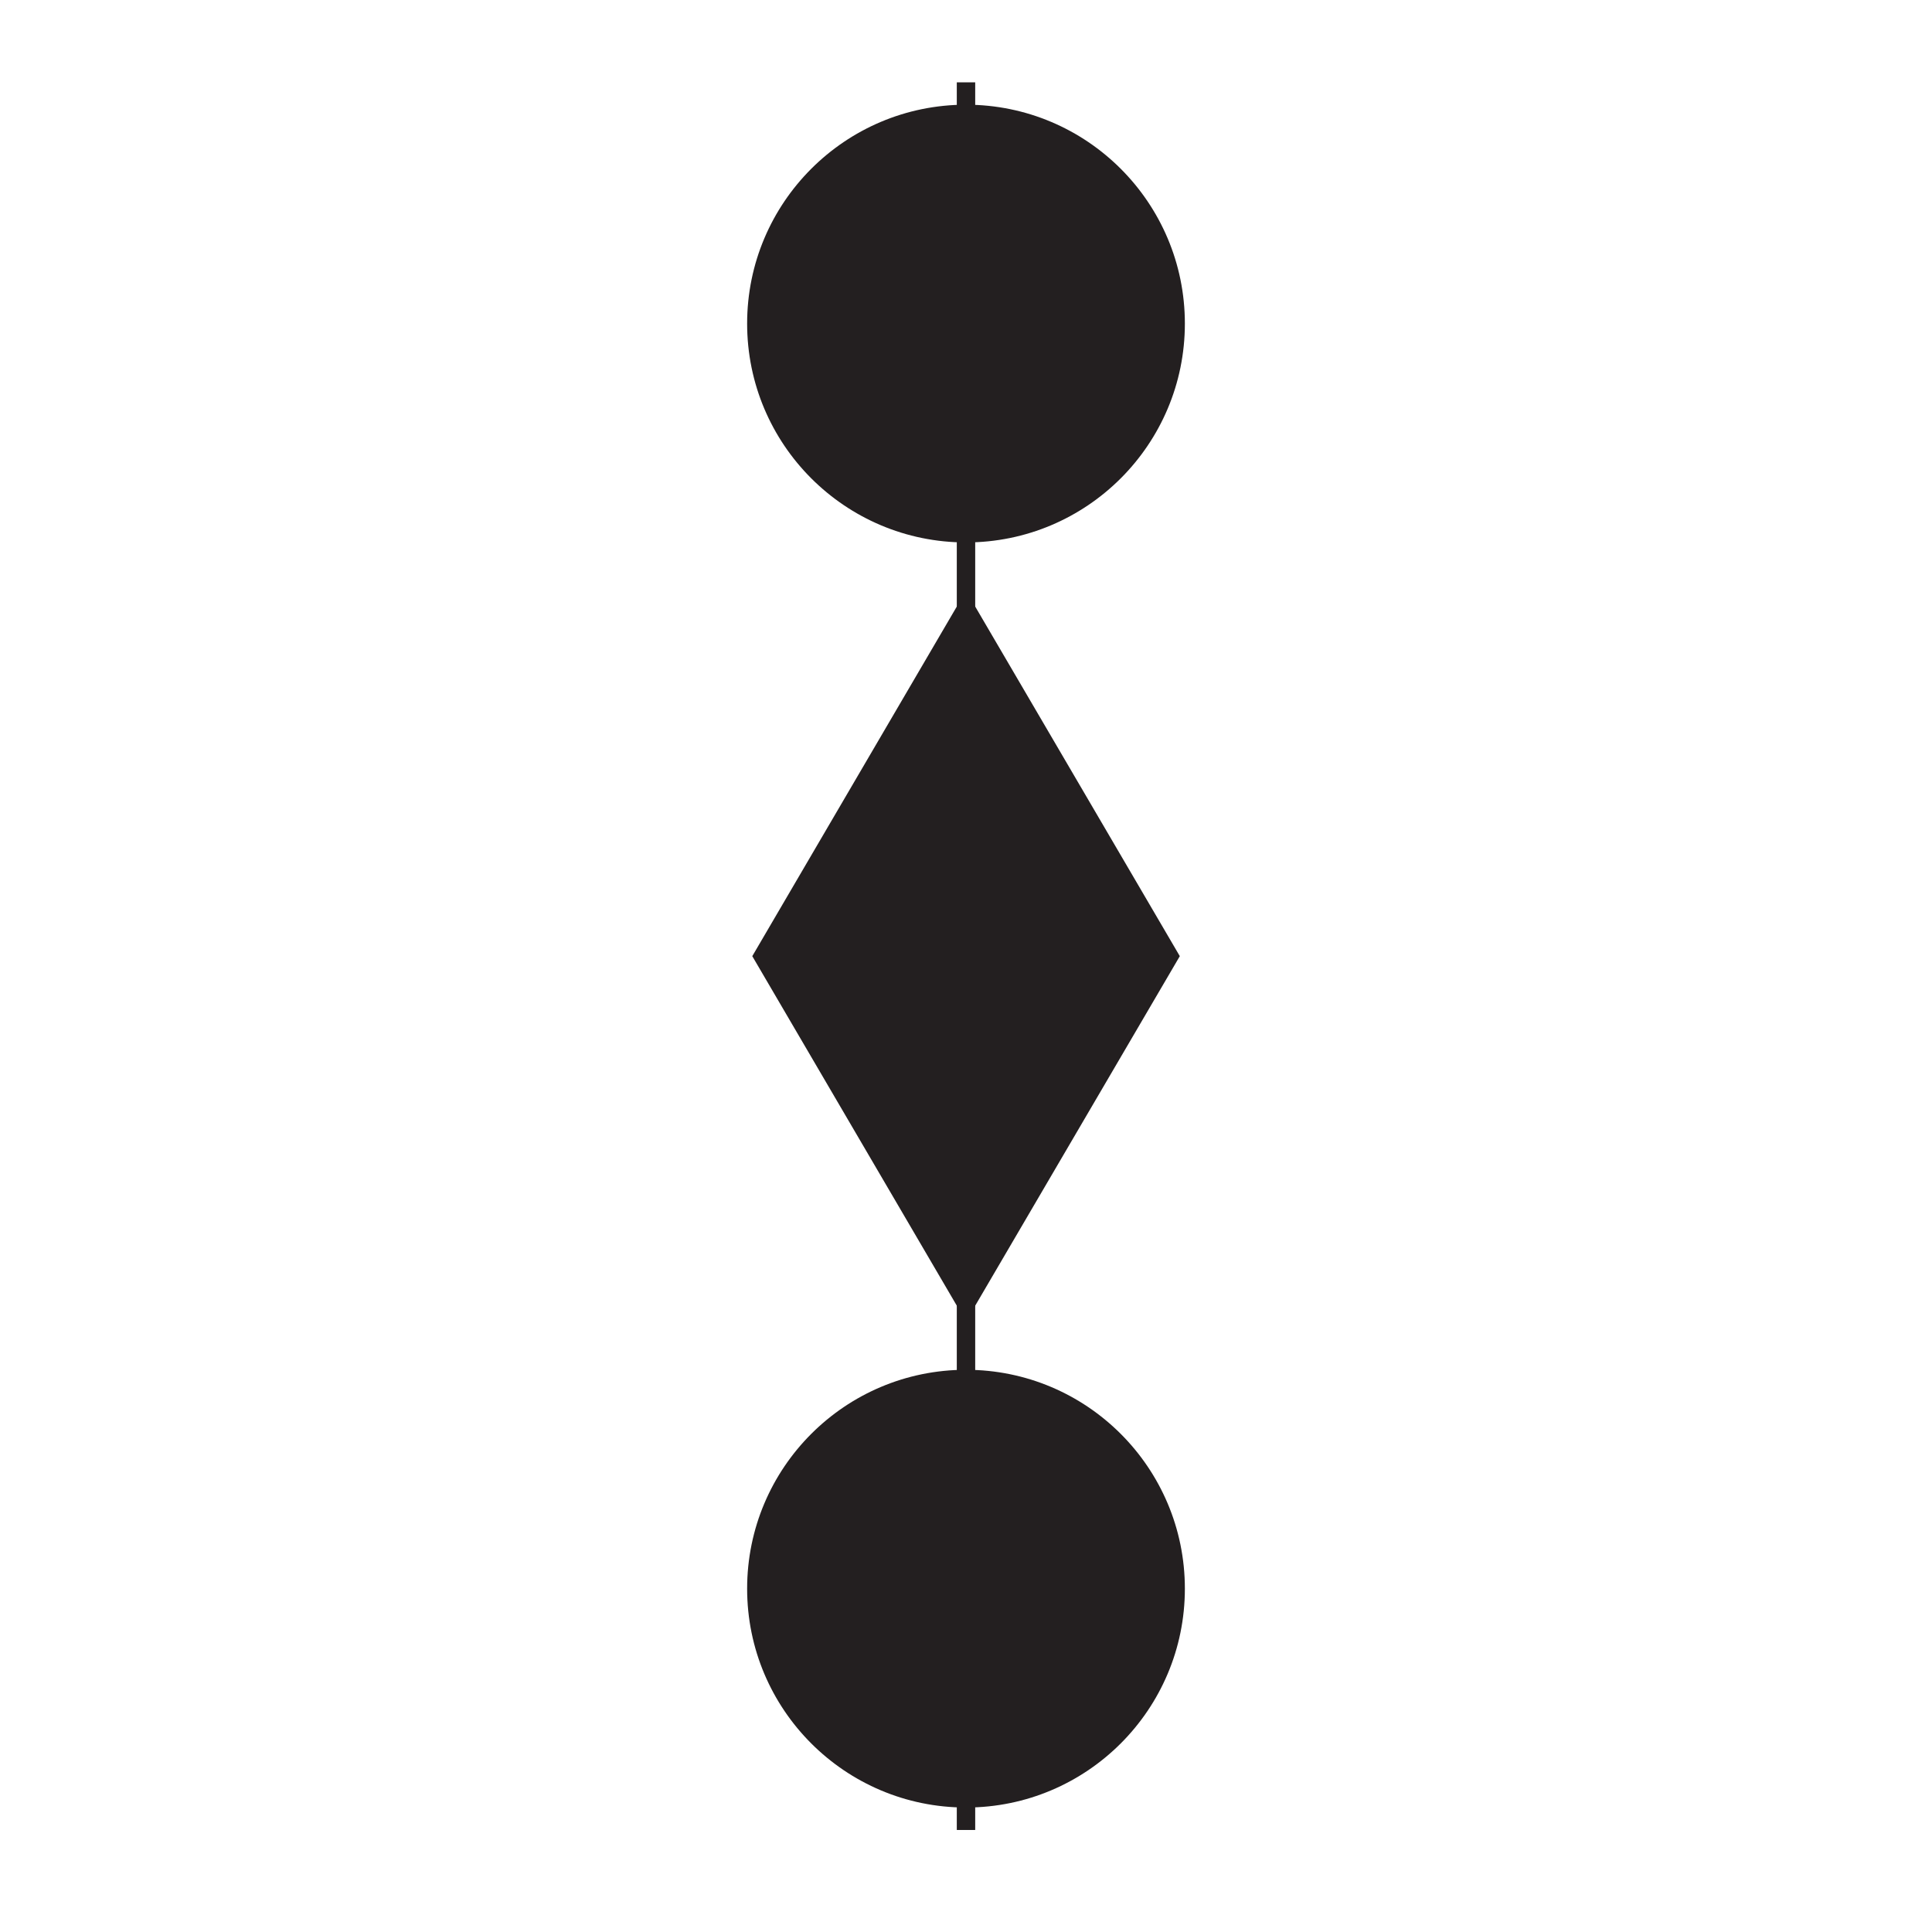 <svg id="f192df5a-ef26-46a2-aae1-096f23205a5b" data-name="Layer 1" xmlns="http://www.w3.org/2000/svg" viewBox="0 0 210 210"><defs><style>.a0464faa-1d42-44f8-b354-124e81592a13,.aa0b5665-fb5e-4f6e-adff-ee20e4678ba7{fill:#231f20;}.a0464faa-1d42-44f8-b354-124e81592a13{stroke:#231f20;stroke-miterlimit:10;stroke-width:2px;}</style></defs><circle class="aa0b5665-fb5e-4f6e-adff-ee20e4678ba7" cx="105" cy="35.17" r="23.79"/><circle class="aa0b5665-fb5e-4f6e-adff-ee20e4678ba7" cx="105" cy="172.68" r="23.79"/><line class="a0464faa-1d42-44f8-b354-124e81592a13" x1="105" y1="198.91" x2="105" y2="8.95"/><polygon class="aa0b5665-fb5e-4f6e-adff-ee20e4678ba7" points="105 64.22 81.77 103.93 105 143.63 128.24 103.93 105 64.22"/></svg>
